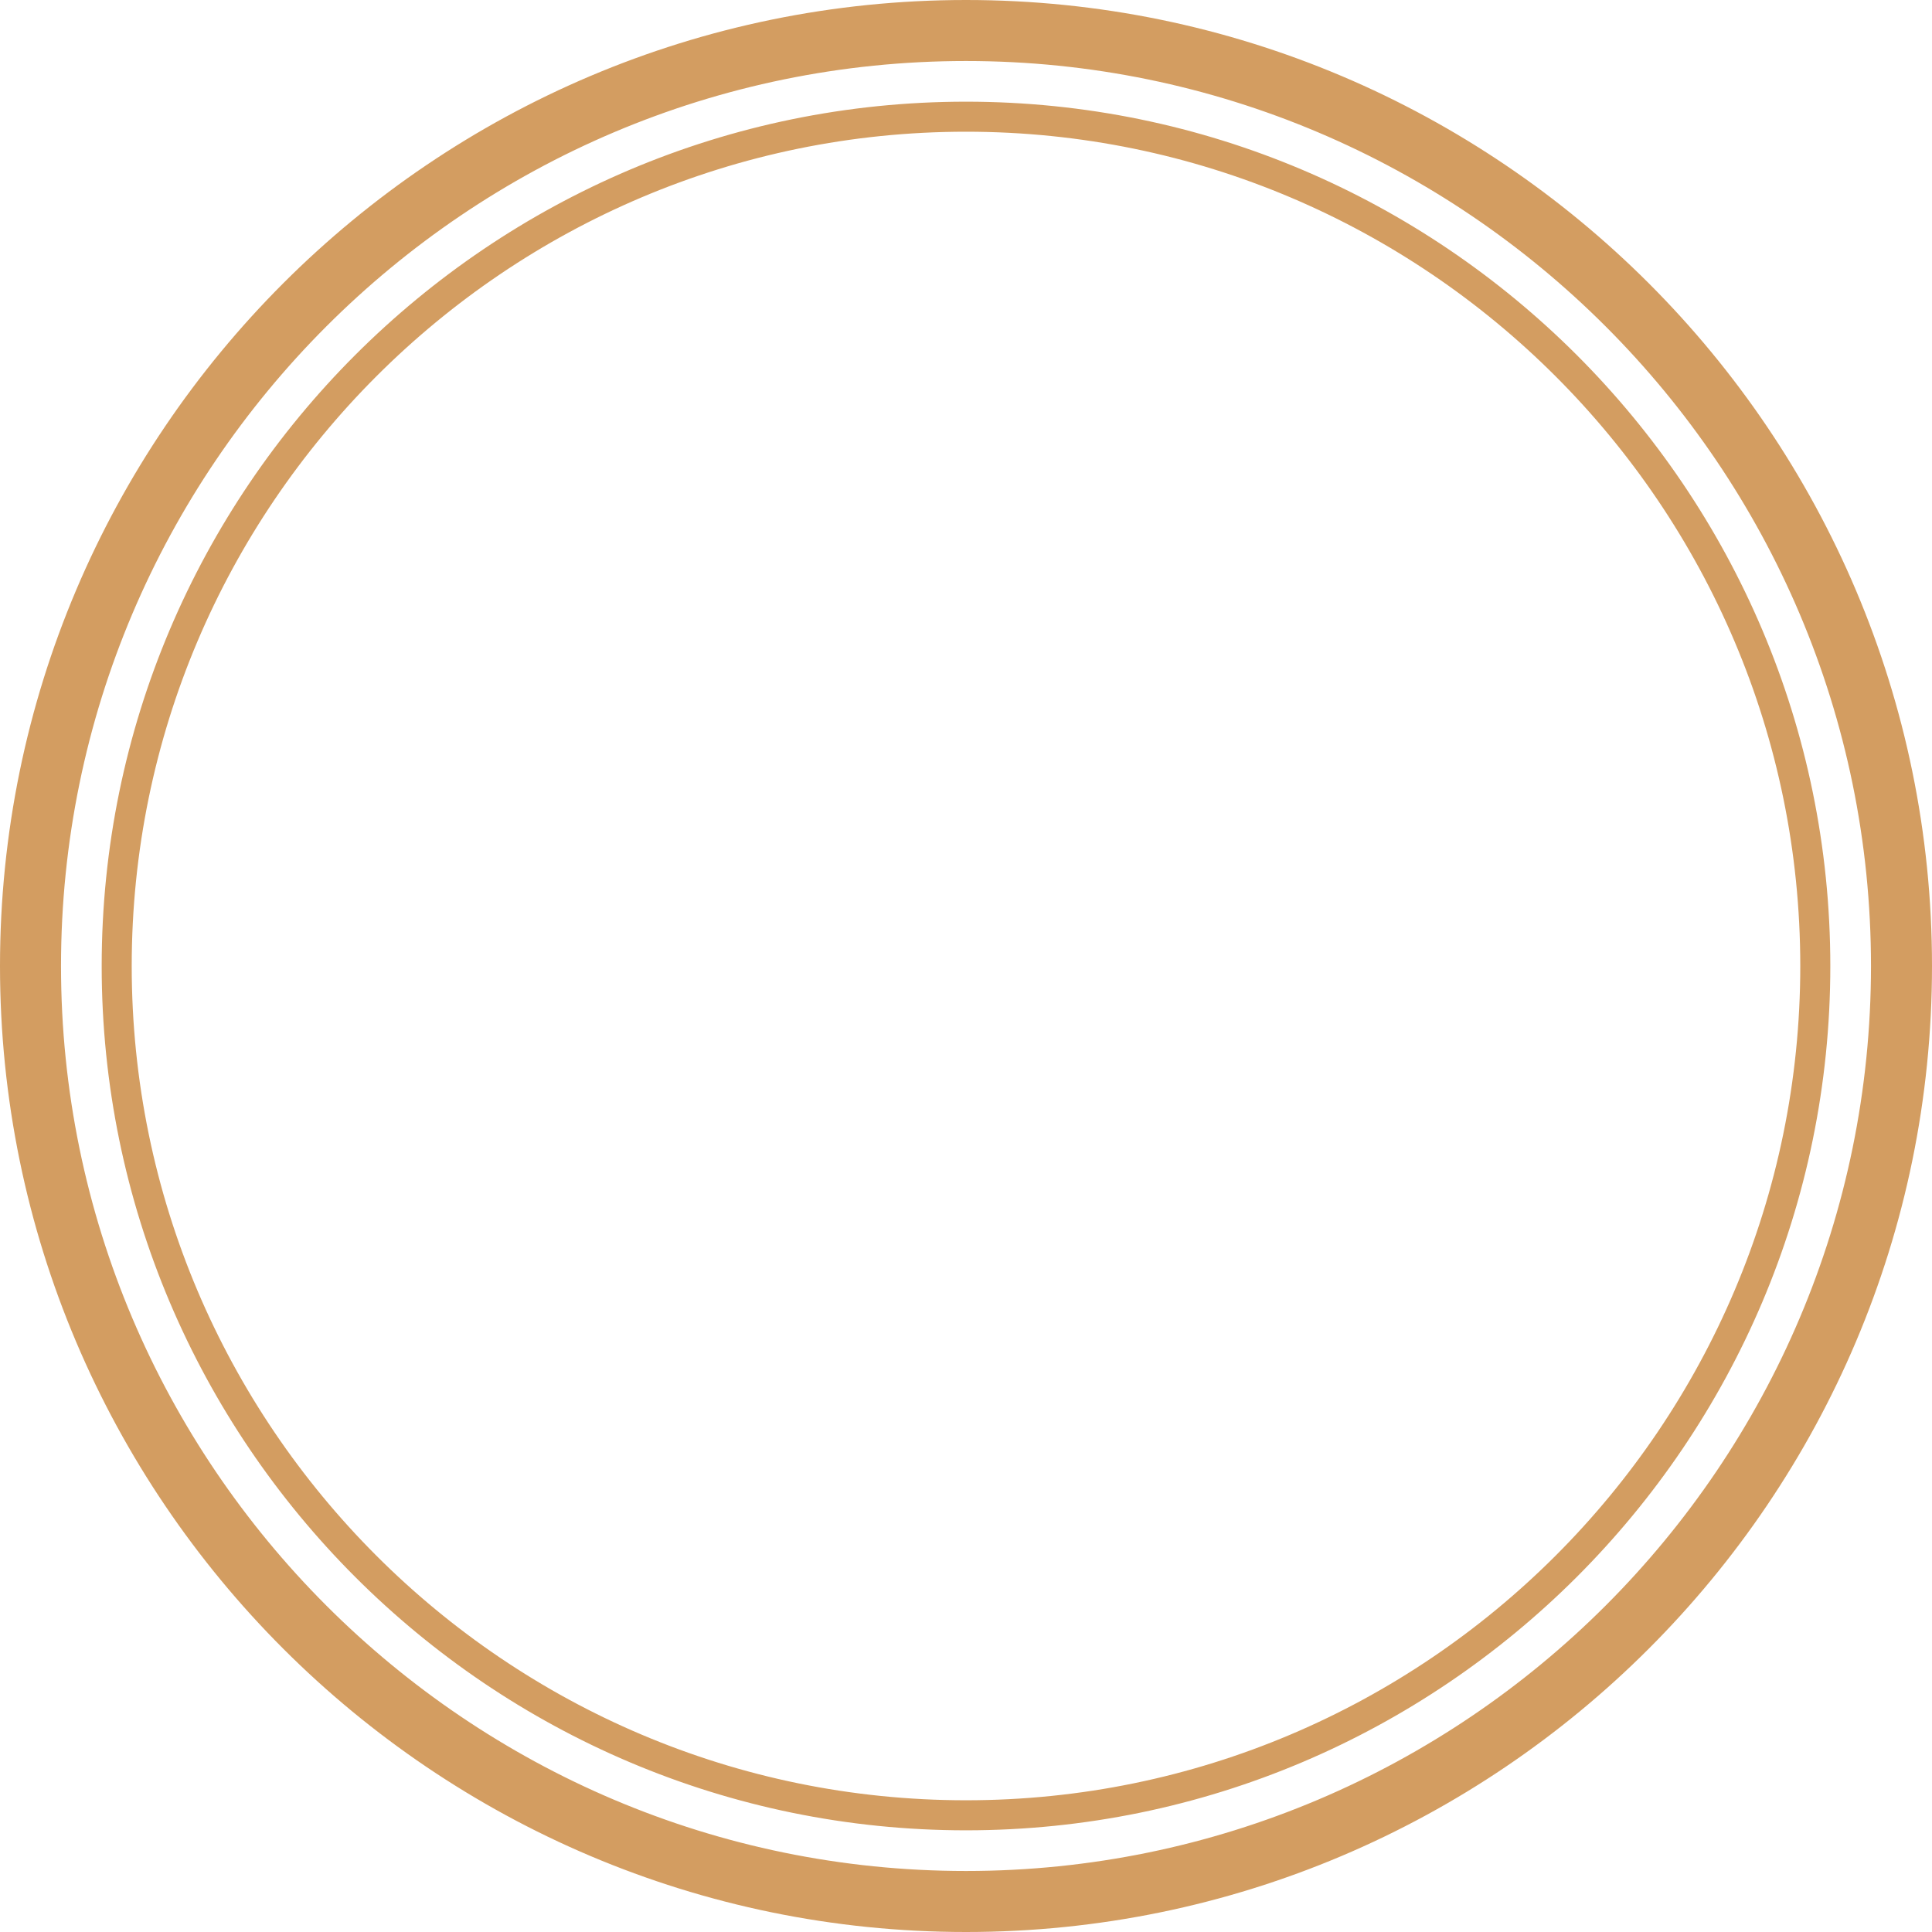 <svg version="1.1" id="图层_1" x="0px" y="0px" width="190px" height="190px" viewBox="0 0 190 190" enable-background="new 0 0 190 190" xml:space="preserve" xmlns="http://www.w3.org/2000/svg" xmlns:xlink="http://www.w3.org/1999/xlink" xmlns:xml="http://www.w3.org/XML/1998/namespace">
  <path fill="#D39D61" d="M95,6c49.074,0,89,39.925,89,89c0,49.074-39.926,89-89,89c-49.075,0-89-39.926-89-89C6,45.925,45.925,6,95,6
	 M95,0C42.617,0,0,42.615,0,95c0,52.382,42.617,95,95,95s95-42.618,95-95C190,42.615,147.383,0,95,0L95,0z M95,12.953
	c45.24,0,82.046,36.806,82.046,82.047c0,45.24-36.806,82.046-82.046,82.046S12.953,140.24,12.953,95
	C12.953,49.759,49.76,12.953,95,12.953 M95,10c-46.869,0-85,38.13-85,85c0,46.867,38.131,85,85,85s85-38.133,85-85
	C180,48.13,141.869,10,95,10L95,10z" class="color c1"/>
</svg>